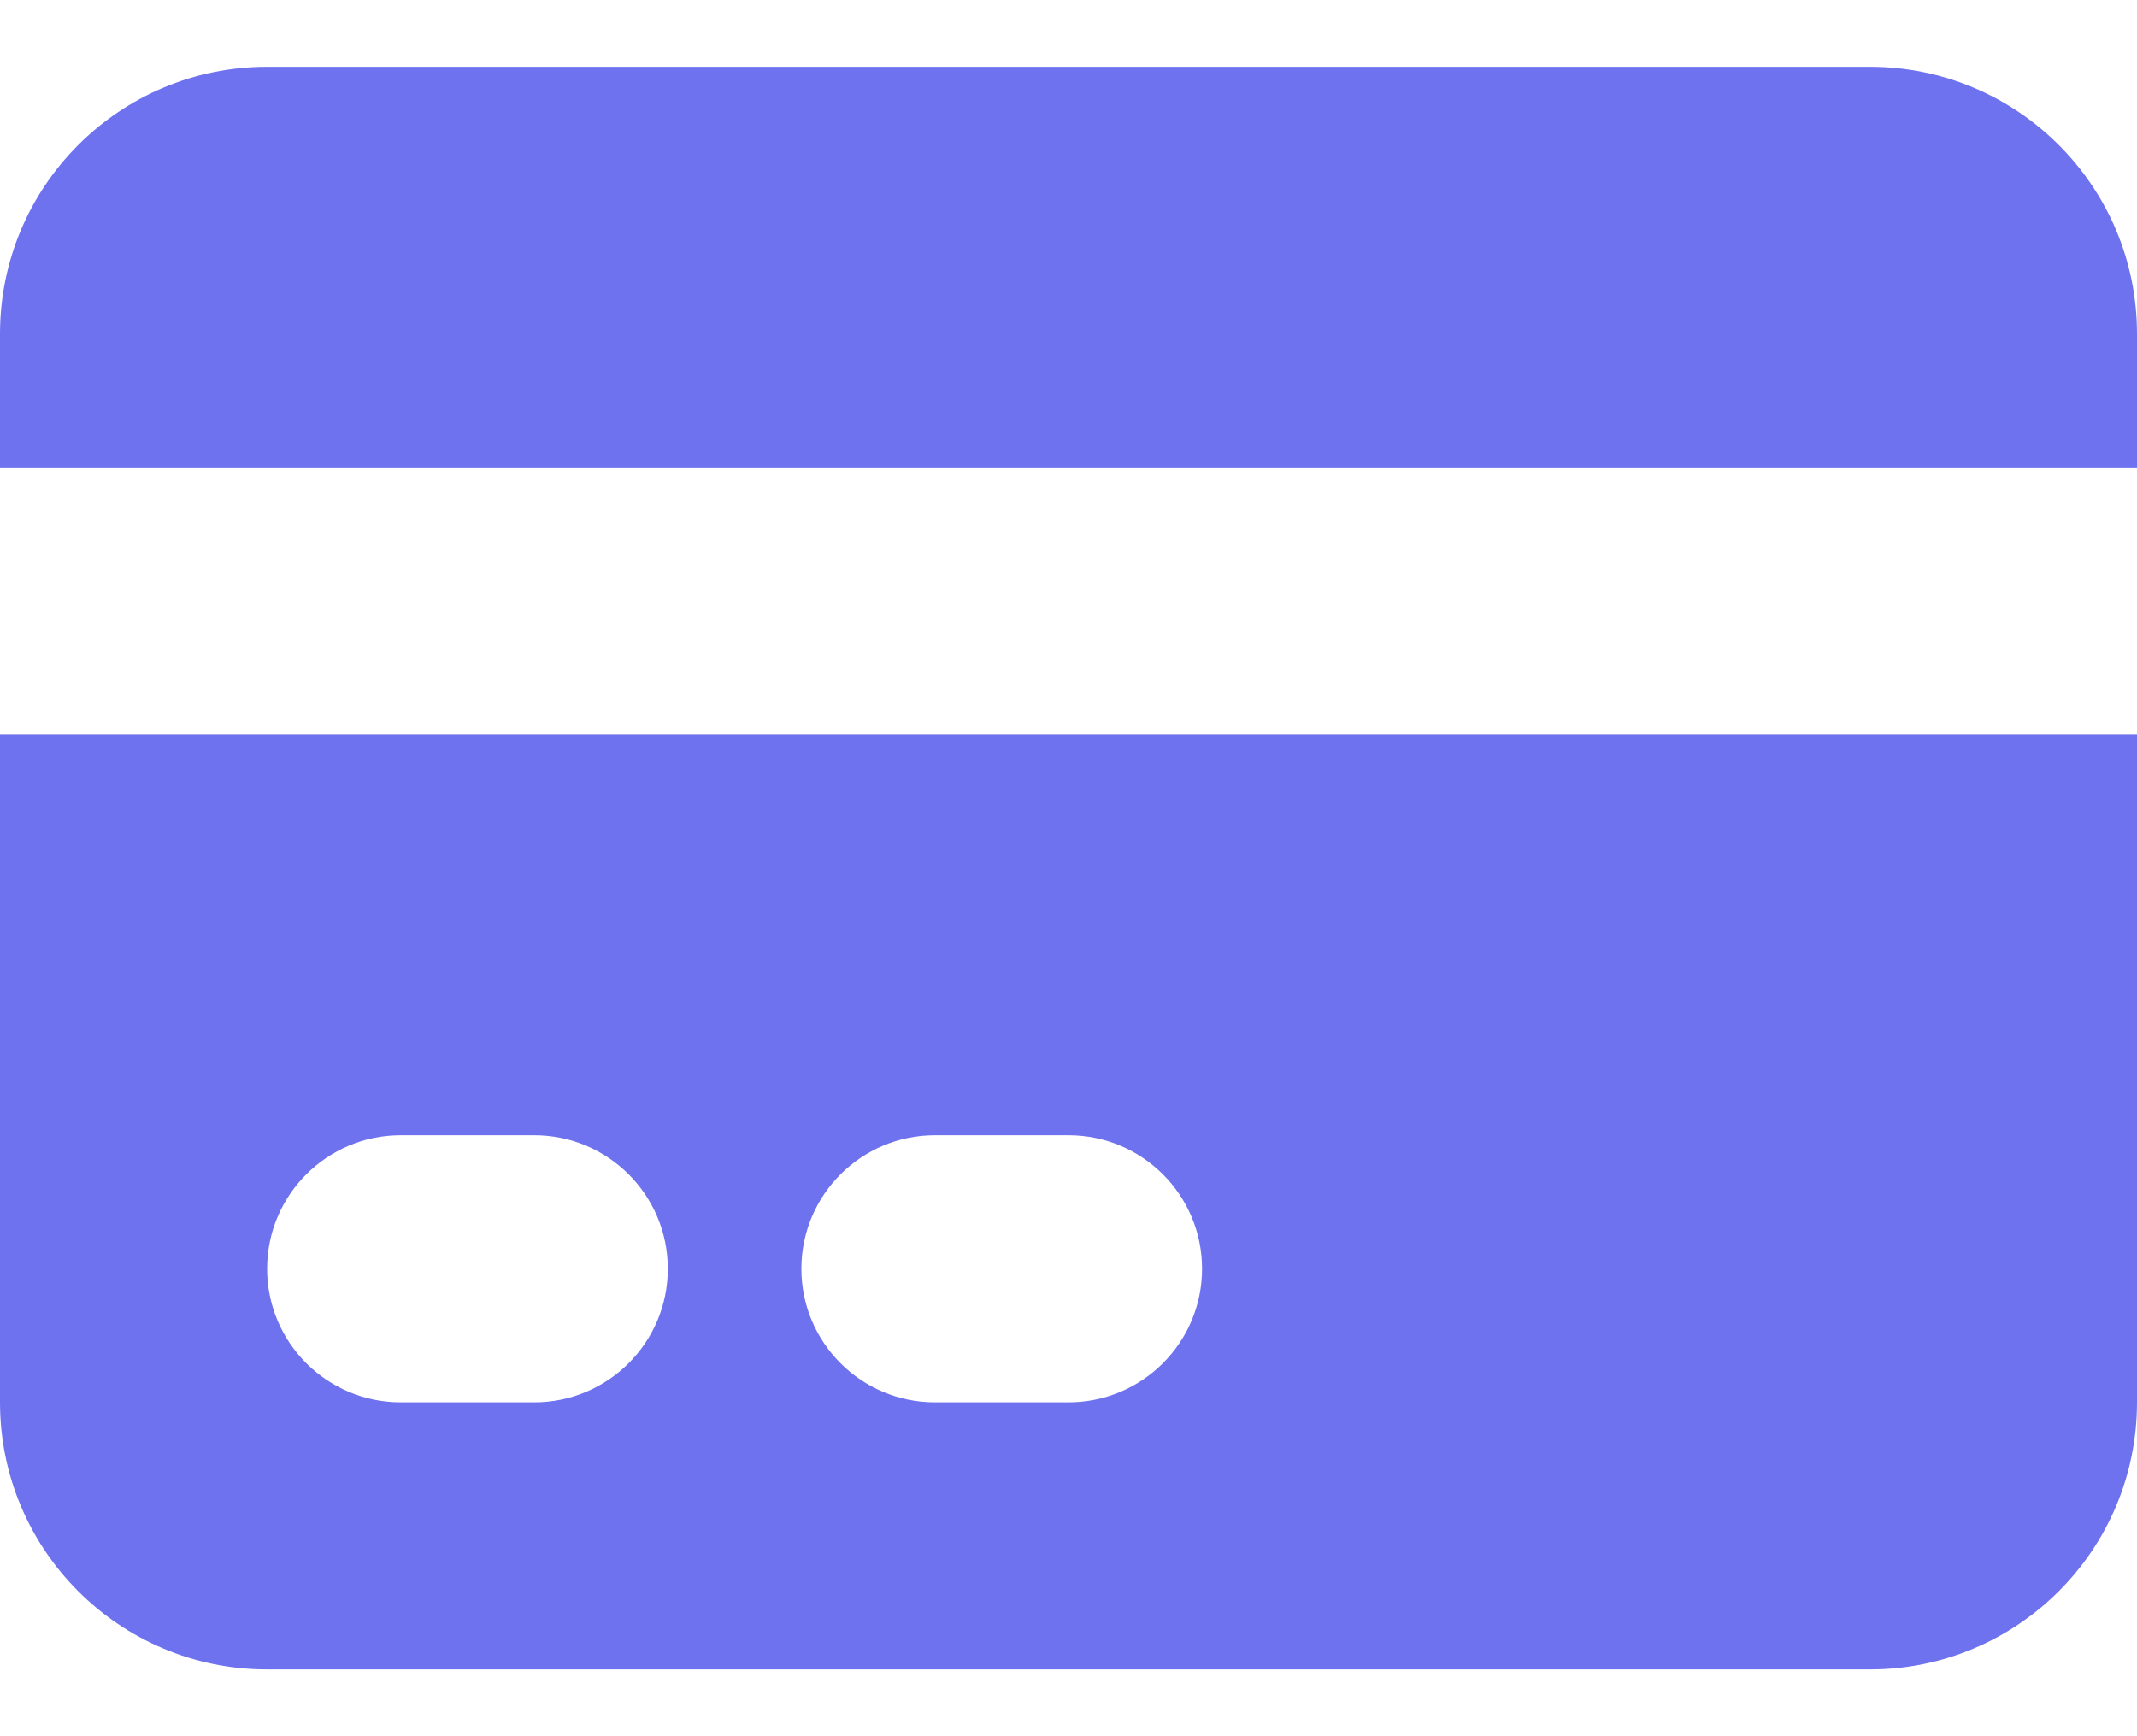 <svg width="16" height="13" viewBox="0 0 16 13" fill="none" xmlns="http://www.w3.org/2000/svg">
<path d="M2 0.5C0.895 0.5 0 1.395 0 2.5V3.5H16V2.5C16 1.395 15.105 0.5 14 0.5H2Z" fill="#6E72EE"/>
<path fill-rule="evenodd" clip-rule="evenodd" d="M16 5.5H0V10.5C0 11.605 0.895 12.5 2 12.5H14C15.105 12.5 16 11.605 16 10.5V5.5ZM2 9.5C2 8.948 2.448 8.5 3 8.5H4C4.552 8.5 5 8.948 5 9.5C5 10.052 4.552 10.5 4 10.5H3C2.448 10.5 2 10.052 2 9.5ZM7 8.5C6.448 8.5 6 8.948 6 9.5C6 10.052 6.448 10.5 7 10.5H8C8.552 10.5 9 10.052 9 9.5C9 8.948 8.552 8.5 8 8.5H7Z" fill="#6E72EE"/>
</svg>
